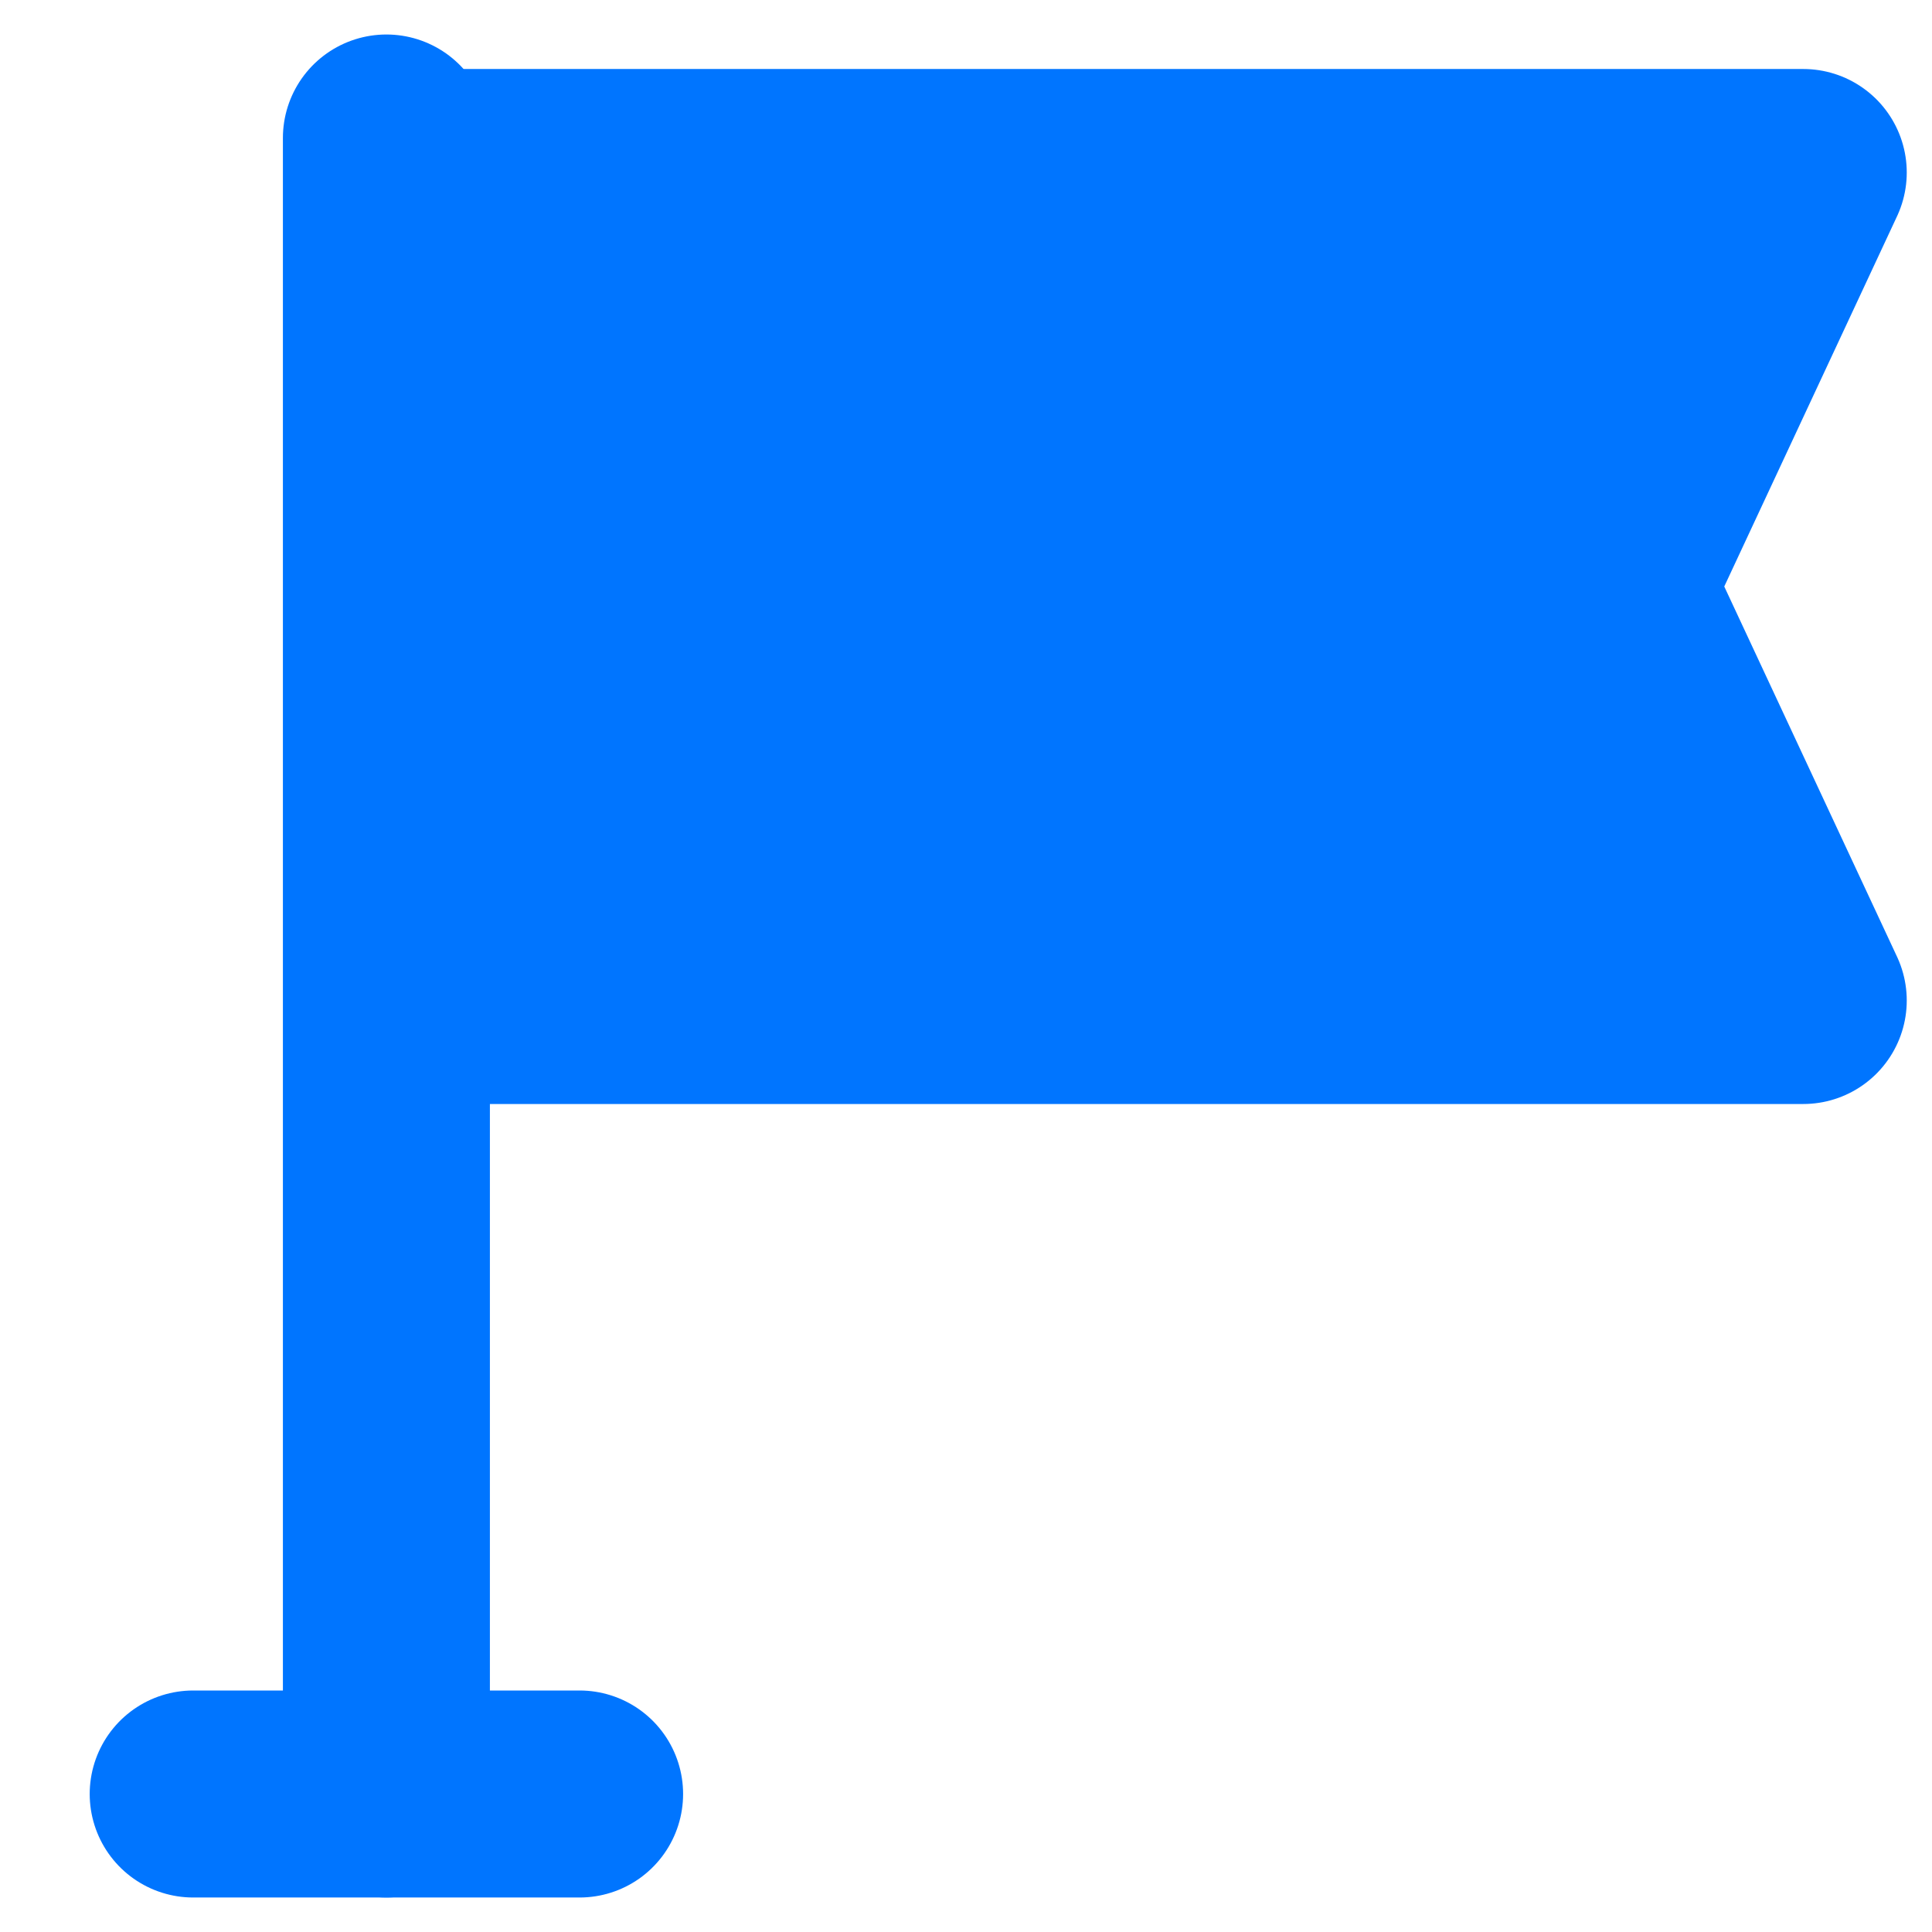 <svg width="14" height="14" viewBox="0 0 14 14" fill="none" xmlns="http://www.w3.org/2000/svg">
<g clip-path="url(#clip0_4_238)">
<path d="M1.4 13H4.2" stroke="#0075FF" stroke-width="1.5" stroke-linecap="round" stroke-linejoin="round"/>
<path d="M2.8 13L2.8 1" stroke="#0075FF" stroke-width="1.5" stroke-linecap="round" stroke-linejoin="round"/>
<path d="M13.067 1.25H3.267V7.25H13.067L11.667 4.25L13.067 1.25Z" fill="#0075FF" stroke="#0075FF" stroke-width="1.5" stroke-linecap="round" stroke-linejoin="round"/>
</g>
<defs>
<clipPath id="clip0_4_238">
<rect width="14" height="14" fill="white"/>
</clipPath>
</defs>
</svg>
